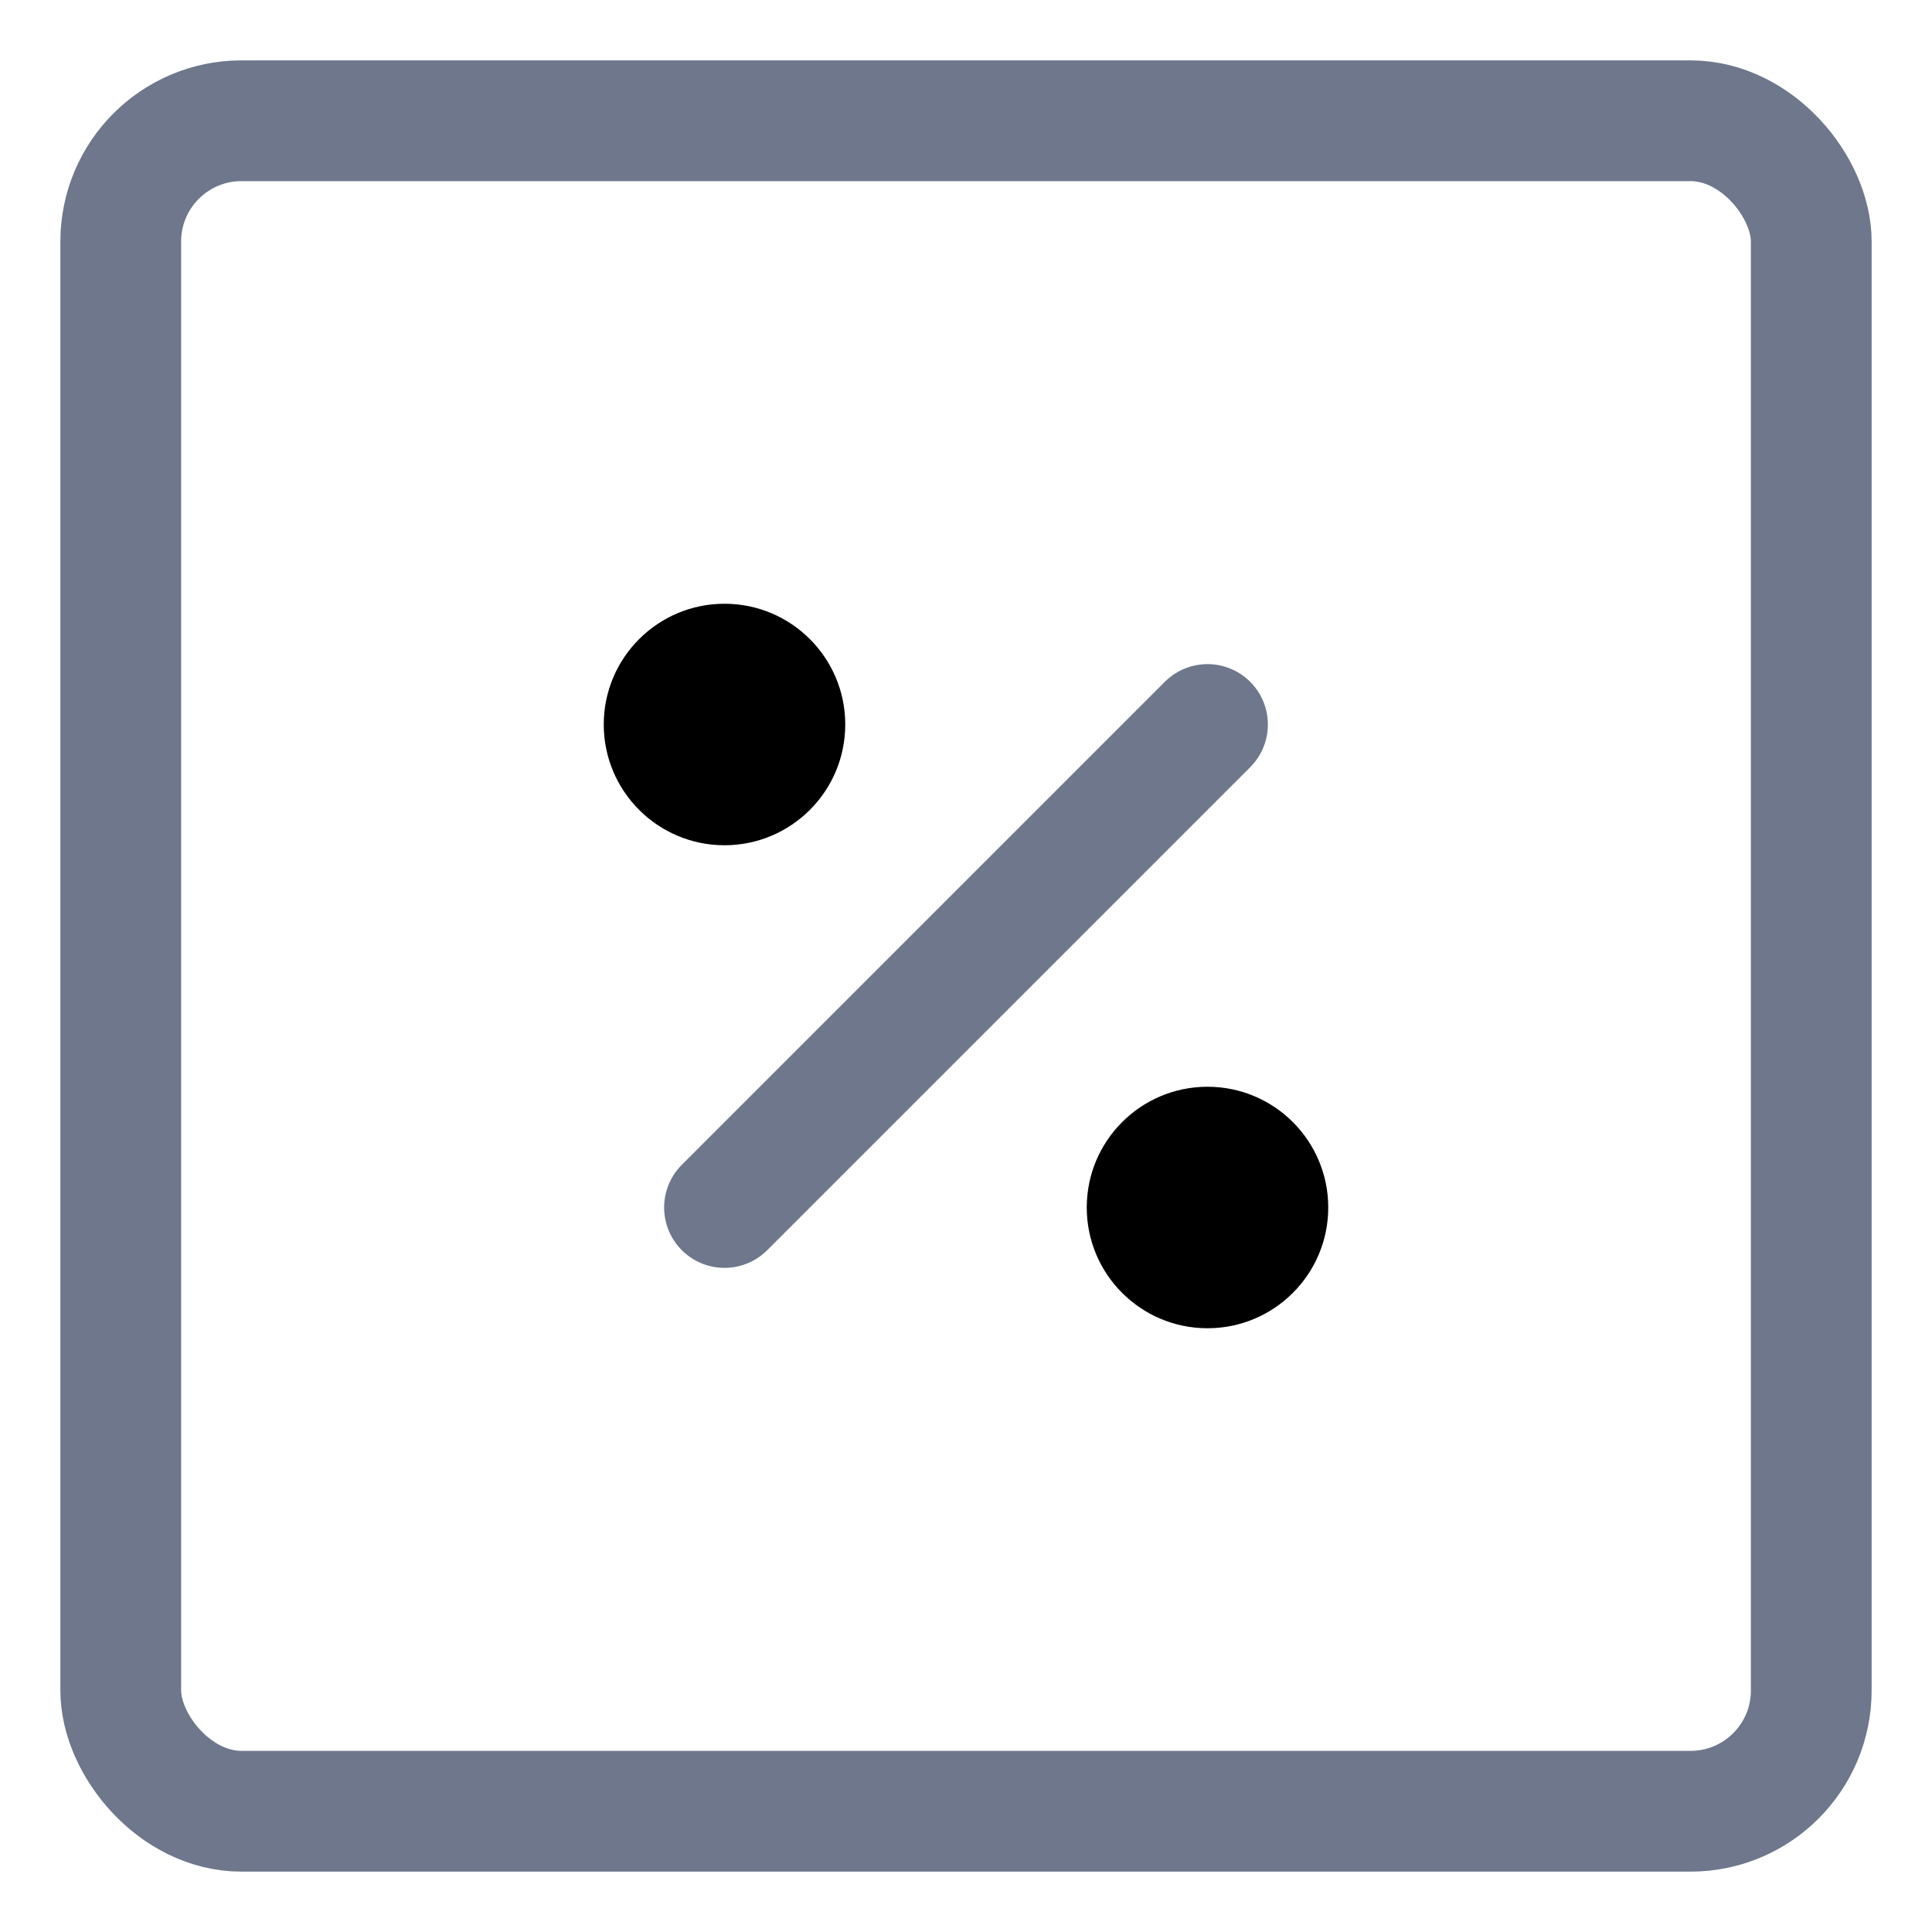 <svg width="16" height="16" viewBox="0 0 16 16" fill="none" xmlns="http://www.w3.org/2000/svg">
<g clip-path="url(#clip0_389_13138)">
<rect x="1" y="1" width="14" height="14" rx="1" stroke="#6E778C" stroke-linecap="round" stroke-linejoin="round"/>
<path d="M10 6L6 10" stroke="#6E778C" stroke-linecap="round" stroke-linejoin="round"/>
<circle cx="10" cy="10" r="1" fill="currentColor"/>
<circle cx="6" cy="6" r="1" fill="currentColor"/>
</g>
<defs>
<clipPath id="clip0_389_13138">
<rect width="16" height="16" fill="white"/>
</clipPath>
</defs>
</svg>

